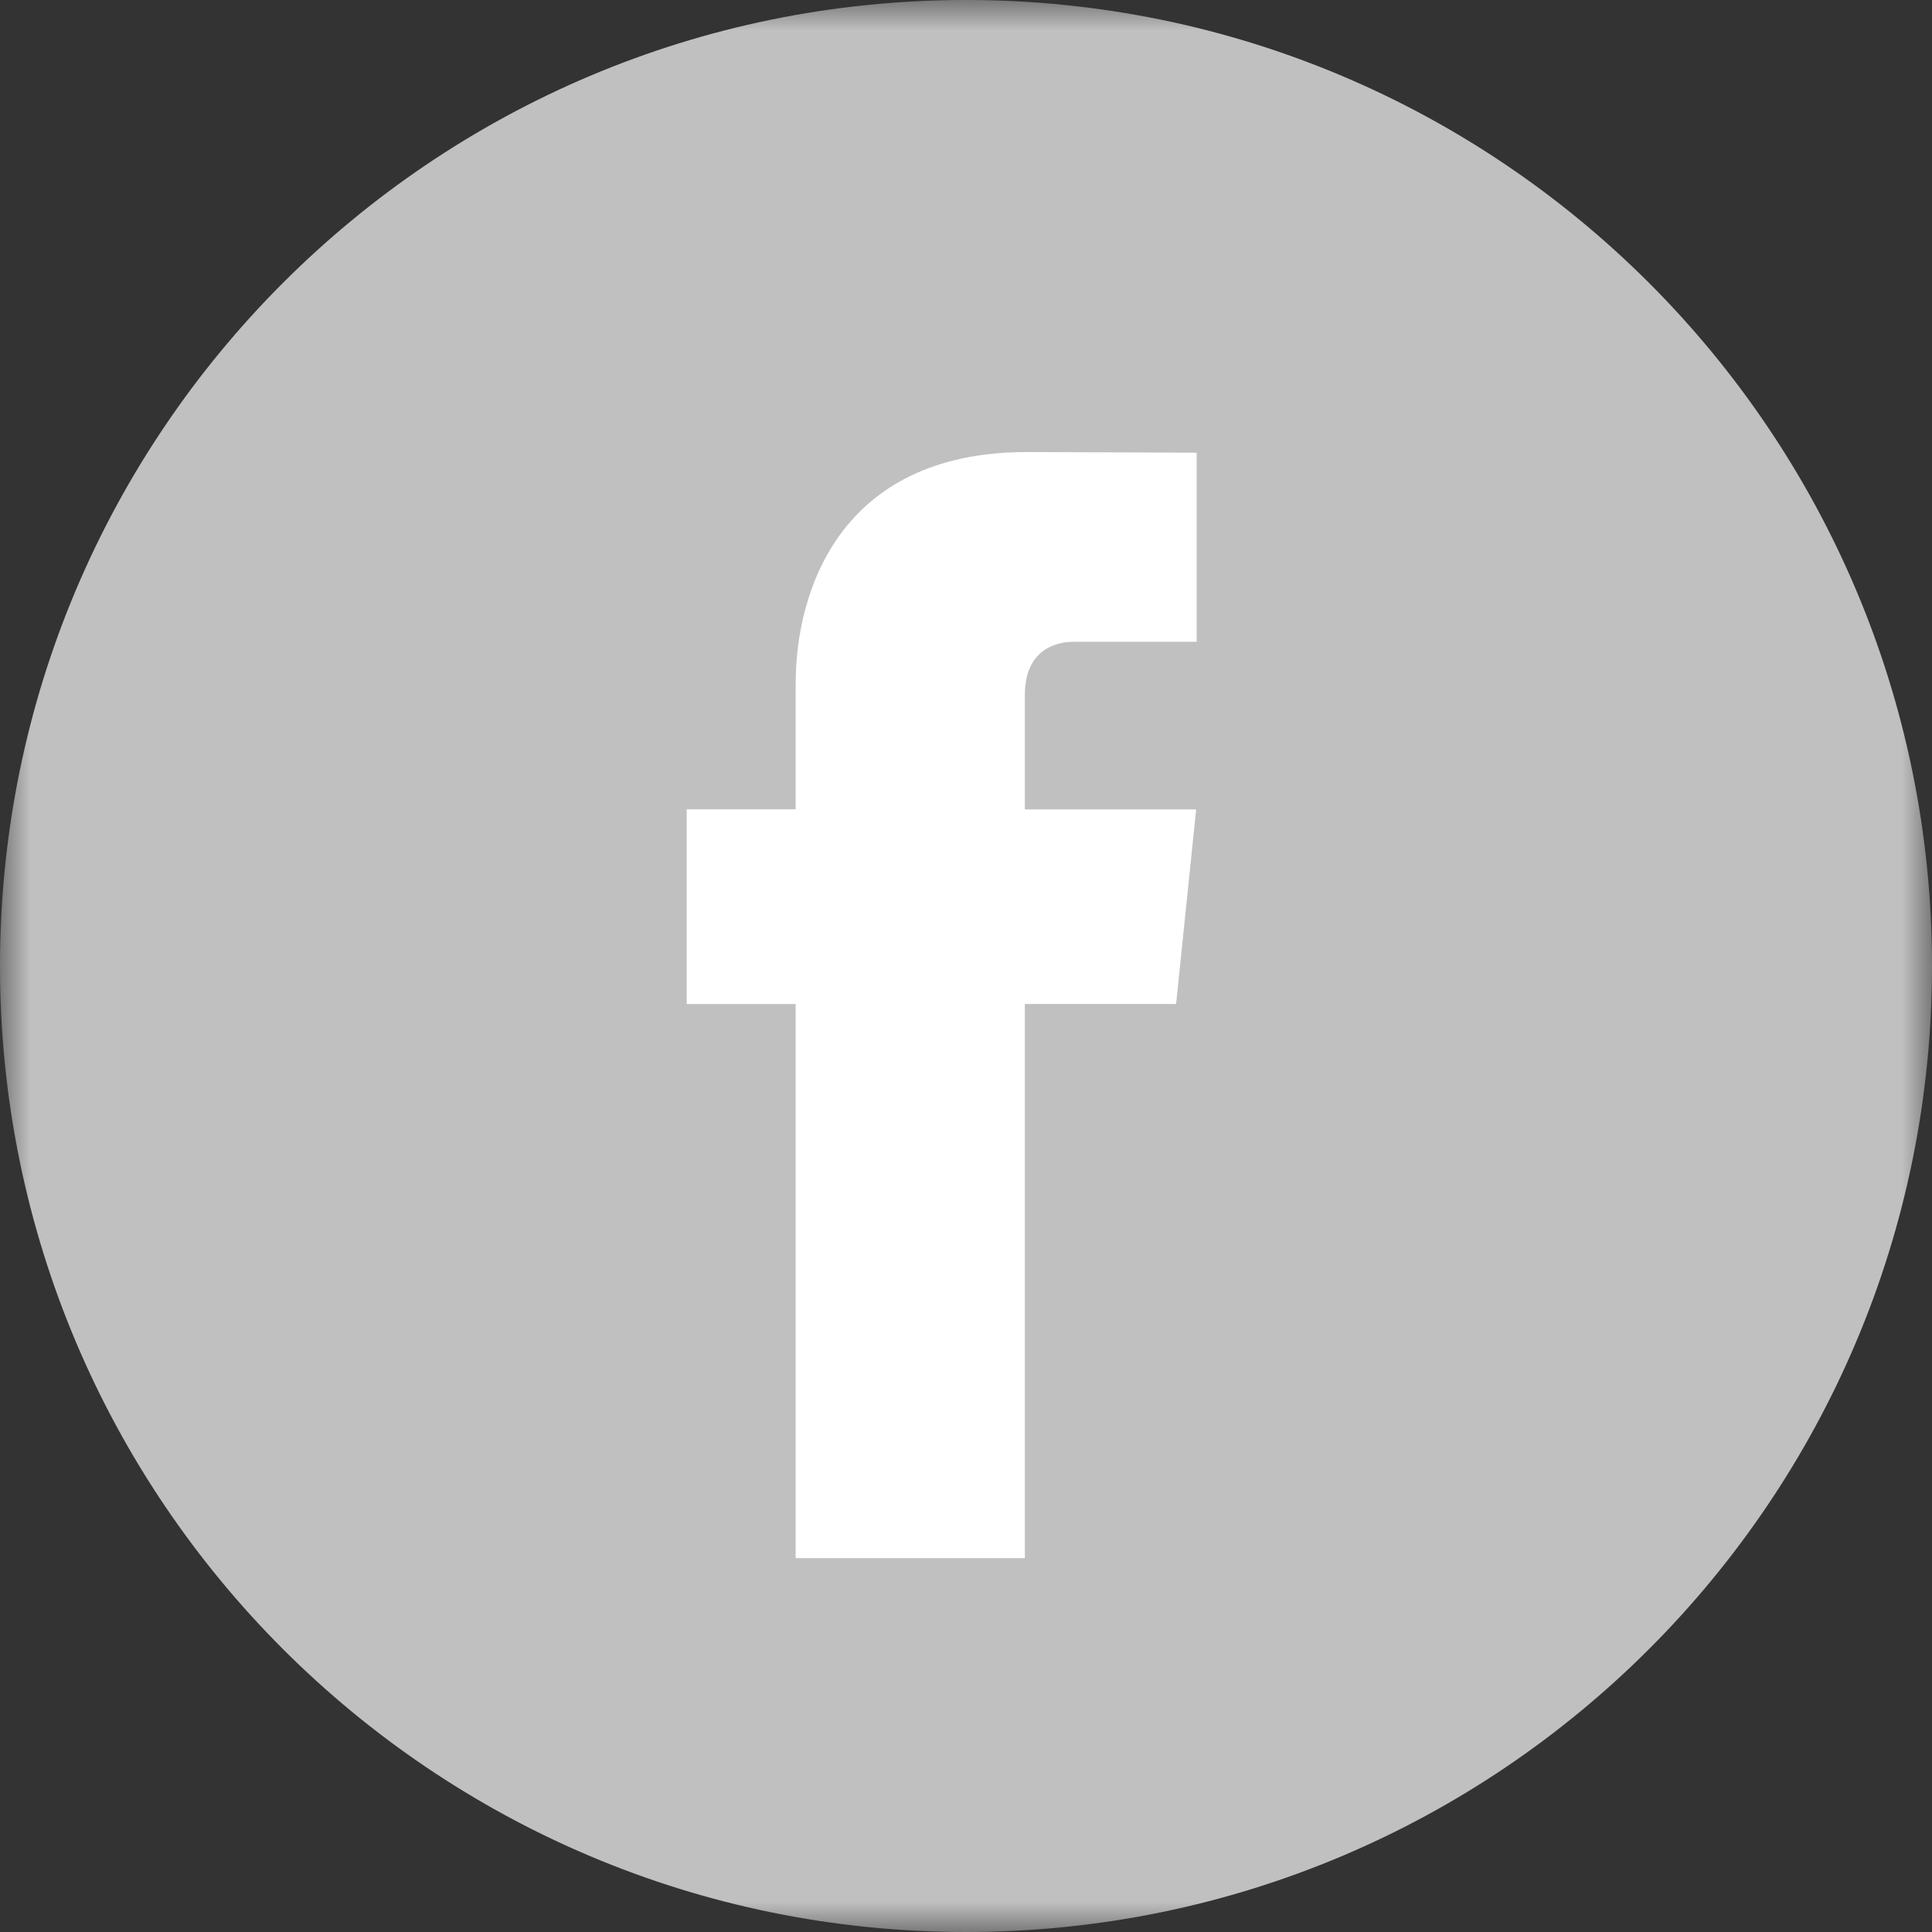 <svg width="32" height="32" viewBox="0 0 32 32" xmlns="http://www.w3.org/2000/svg" xmlns:xlink="http://www.w3.org/1999/xlink">
    <rect x="0" y="0" width="32" height="32" fill="#333333" stroke="none"/>
    <defs>
        <path id="a" d="M0 0h32v32H0z"/>
    </defs>
    <g fill="none" fill-rule="evenodd">
        <g>
            <mask id="b" fill="#fff">
                <use xlink:href="#a"/>
            </mask>
            <path d="M16 0c8.836 0 16 7.163 16 16 0 8.836-7.164 16-16 16-8.837 0-16-7.164-16-16C0 7.163 7.163 0 16 0" fill="silver" mask="url(#b)"/>
        </g>
        <path d="M19.48 16.629h-2.505v9.178h-3.796V16.63h-1.805v-3.226h1.805v-2.087c0-1.493.71-3.83 3.83-3.83l2.811.011v3.132h-2.04c-.334 0-.805.167-.805.879v1.898h2.837l-.332 3.223z" fill="#FFF"/>
    </g>
</svg>
